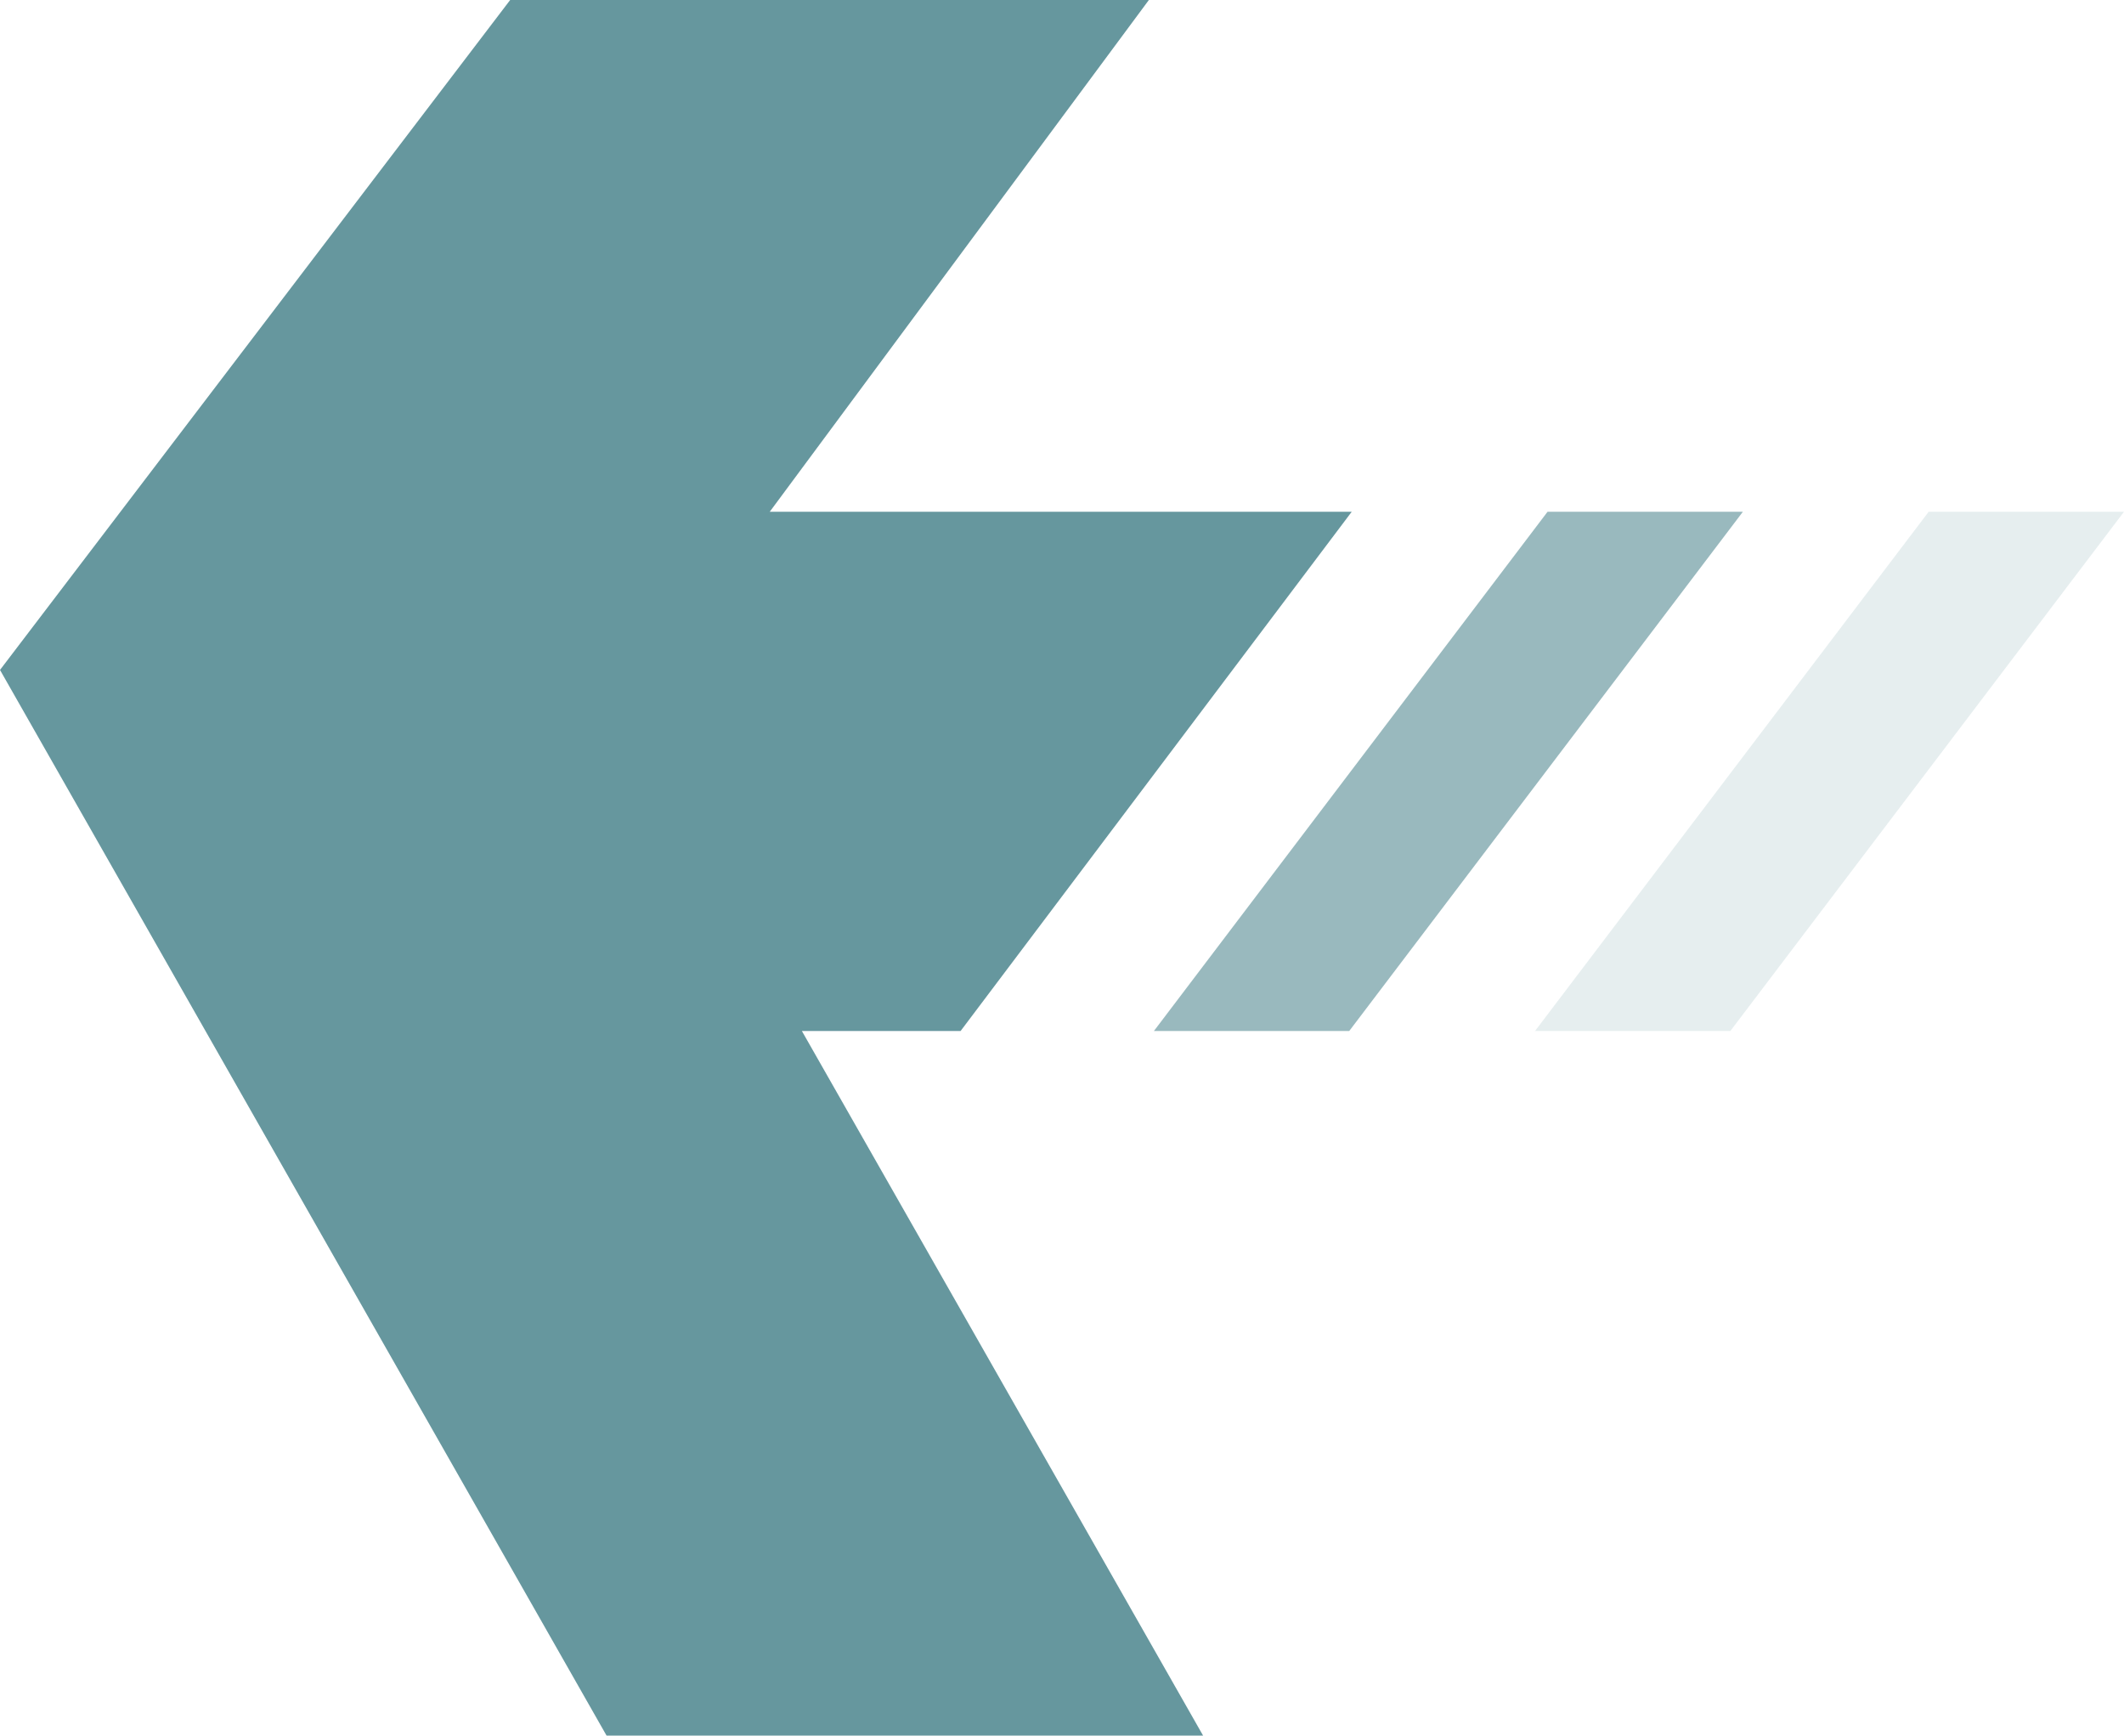 <?xml version="1.0" encoding="UTF-8"?>
<svg id="Layer_1" xmlns="http://www.w3.org/2000/svg" version="1.1" viewBox="0 0 423 345.7">
  <!-- Generator: Adobe Illustrator 29.2.1, SVG Export Plug-In . SVG Version: 2.1.0 Build 116)  -->
  <defs>
    <style>
      .st0, .st1, .st2 {
        fill: #00515d;
      }

      .st3 {
        opacity: .6;
      }

      .st1 {
        opacity: .4;
      }

      .st1, .st2 {
        isolation: isolate;
      }

      .st2 {
        opacity: .1;
      }
    </style>
  </defs>
  <g class="st3">
    <path class="st0" d="M269.2,101.9h-115.9L228.8,0h-127.2L0,133.4l120.8,212.2h118.8l-79.9-140.3h31.6l77.9-103.4Z"/>
  </g>
  <path class="st1" d="M268.7,205.3l78.4-103.4h-38.9l-78.4,103.4h38.9Z"/>
  <path class="st2" d="M344.6,205.3l78.4-103.4h-38.9l-78.4,103.4h38.9Z"/>
</svg>